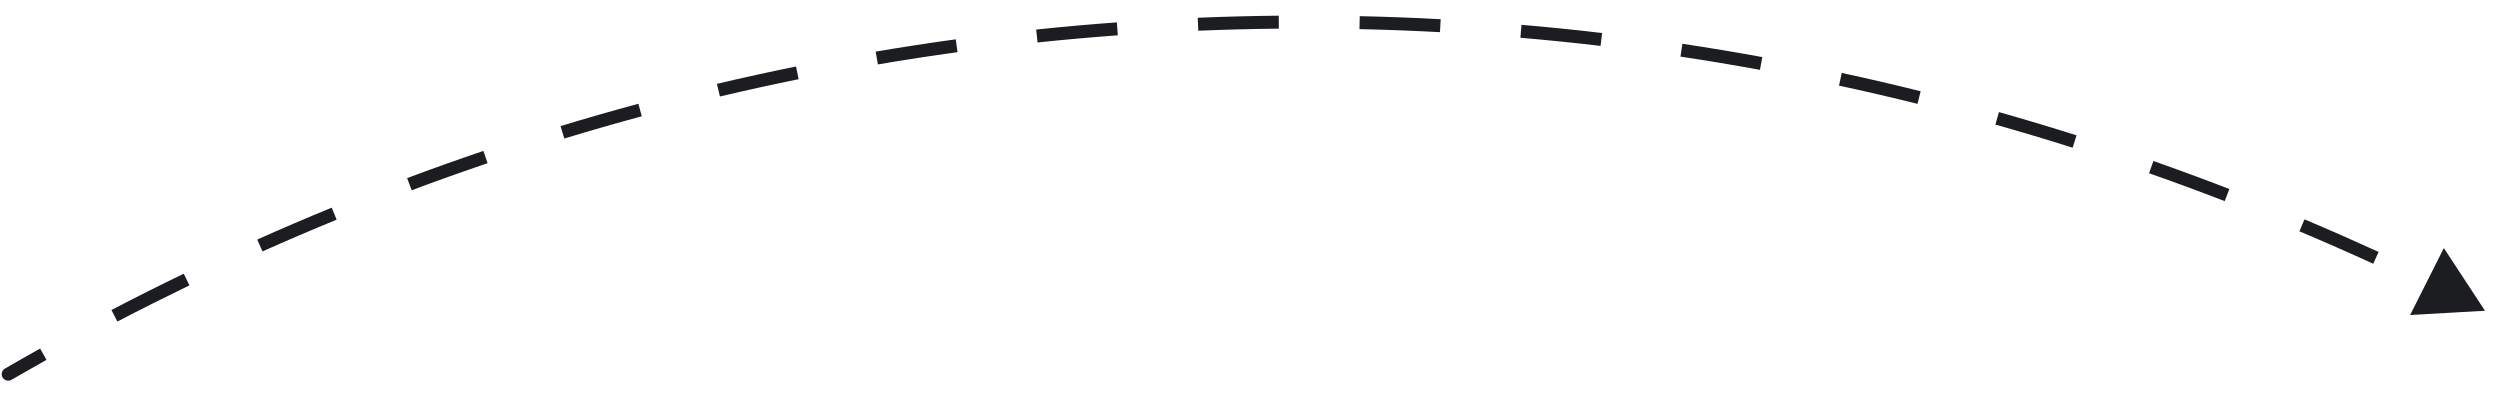 <svg width="138" height="22" viewBox="0 0 138 22" fill="none" xmlns="http://www.w3.org/2000/svg">
<path d="M0.272 20.345C0.101 20.444 0.043 20.664 0.142 20.835C0.241 21.006 0.46 21.065 0.632 20.965L0.272 20.345ZM137.171 17.153L134.9 13.693L133.039 17.389L137.171 17.153ZM0.632 20.965C1.274 20.593 1.918 20.227 2.565 19.864L2.215 19.239C1.565 19.603 0.917 19.971 0.272 20.345L0.632 20.965ZM6.48 17.749C7.796 17.063 9.121 16.398 10.456 15.752L10.144 15.107C8.803 15.755 7.471 16.424 6.149 17.113L6.48 17.749ZM14.491 13.877C15.846 13.273 17.209 12.689 18.582 12.127L18.31 11.463C16.93 12.029 15.56 12.615 14.199 13.223L14.491 13.877ZM22.724 10.503C24.112 9.983 25.509 9.485 26.915 9.009L26.684 8.33C25.272 8.809 23.868 9.309 22.473 9.831L22.724 10.503ZM31.15 7.647C32.568 7.215 33.993 6.806 35.426 6.419L35.239 5.727C33.799 6.116 32.366 6.527 30.941 6.961L31.15 7.647ZM39.739 5.327C41.18 4.986 42.629 4.668 44.084 4.372L43.942 3.67C42.479 3.967 41.023 4.286 39.574 4.629L39.739 5.327ZM48.458 3.556C49.917 3.308 51.383 3.083 52.855 2.88L52.758 2.17C51.278 2.374 49.804 2.6 48.338 2.85L48.458 3.556ZM57.272 2.345C58.743 2.19 60.22 2.058 61.703 1.95L61.651 1.235C60.16 1.344 58.675 1.476 57.197 1.632L57.272 2.345ZM66.145 1.696C66.885 1.665 67.626 1.64 68.368 1.621L68.35 0.905C67.604 0.924 66.859 0.949 66.115 0.979L66.145 1.696ZM68.368 1.621C69.111 1.602 69.853 1.589 70.593 1.582L70.586 0.865C69.842 0.872 69.096 0.886 68.35 0.905L68.368 1.621ZM75.042 1.608C76.529 1.641 78.011 1.696 79.488 1.776L79.526 1.06C78.041 0.98 76.552 0.924 75.058 0.892L75.042 1.608ZM83.926 2.084C85.407 2.211 86.882 2.361 88.352 2.534L88.436 1.822C86.959 1.648 85.475 1.497 83.987 1.37L83.926 2.084ZM92.762 3.125C94.231 3.346 95.693 3.589 97.15 3.856L97.279 3.151C95.815 2.883 94.344 2.638 92.868 2.416L92.762 3.125ZM101.513 4.726C102.964 5.039 104.409 5.375 105.847 5.733L106.02 5.037C104.575 4.677 103.123 4.34 101.664 4.025L101.513 4.726ZM110.146 6.876C111.574 7.28 112.995 7.706 114.408 8.154L114.625 7.471C113.204 7.021 111.776 6.593 110.341 6.187L110.146 6.876ZM118.628 9.563C120.028 10.055 121.419 10.568 122.803 11.102L123.061 10.434C121.671 9.897 120.272 9.381 118.866 8.887L118.628 9.563ZM126.928 12.769C128.295 13.345 129.653 13.942 131.002 14.559L131.3 13.907C129.944 13.287 128.58 12.687 127.207 12.108L126.928 12.769ZM0.272 20.345C0.101 20.444 0.043 20.664 0.142 20.835C0.241 21.006 0.46 21.065 0.632 20.965L0.272 20.345ZM137.171 17.153L134.9 13.693L133.039 17.389L137.171 17.153ZM0.632 20.965C1.274 20.593 1.918 20.227 2.565 19.864L2.215 19.239C1.565 19.603 0.917 19.971 0.272 20.345L0.632 20.965ZM6.48 17.749C7.796 17.063 9.121 16.398 10.456 15.752L10.144 15.107C8.803 15.755 7.471 16.424 6.149 17.113L6.48 17.749ZM14.491 13.877C15.846 13.273 17.209 12.689 18.582 12.127L18.31 11.463C16.93 12.029 15.56 12.615 14.199 13.223L14.491 13.877ZM22.724 10.503C24.112 9.983 25.509 9.485 26.915 9.009L26.684 8.33C25.272 8.809 23.868 9.309 22.473 9.831L22.724 10.503ZM31.15 7.647C32.568 7.215 33.993 6.806 35.426 6.419L35.239 5.727C33.799 6.116 32.366 6.527 30.941 6.961L31.15 7.647ZM39.739 5.327C41.18 4.986 42.629 4.668 44.084 4.372L43.942 3.67C42.479 3.967 41.023 4.286 39.574 4.629L39.739 5.327ZM48.458 3.556C49.917 3.308 51.383 3.083 52.855 2.88L52.758 2.17C51.278 2.374 49.804 2.6 48.338 2.85L48.458 3.556ZM57.272 2.345C58.743 2.19 60.22 2.058 61.703 1.95L61.651 1.235C60.16 1.344 58.675 1.476 57.197 1.632L57.272 2.345ZM66.145 1.696C66.885 1.665 67.626 1.64 68.368 1.621L68.35 0.905C67.604 0.924 66.859 0.949 66.115 0.979L66.145 1.696ZM68.368 1.621C69.111 1.602 69.853 1.589 70.593 1.582L70.586 0.865C69.842 0.872 69.096 0.886 68.35 0.905L68.368 1.621ZM75.042 1.608C76.529 1.641 78.011 1.696 79.488 1.776L79.526 1.06C78.041 0.98 76.552 0.924 75.058 0.892L75.042 1.608ZM83.926 2.084C85.407 2.211 86.882 2.361 88.352 2.534L88.436 1.822C86.959 1.648 85.475 1.497 83.987 1.37L83.926 2.084ZM92.762 3.125C94.231 3.346 95.693 3.589 97.15 3.856L97.279 3.151C95.815 2.883 94.344 2.638 92.868 2.416L92.762 3.125ZM101.513 4.726C102.964 5.039 104.409 5.375 105.847 5.733L106.02 5.037C104.575 4.677 103.123 4.34 101.664 4.025L101.513 4.726ZM110.146 6.876C111.574 7.28 112.995 7.706 114.408 8.154L114.625 7.471C113.204 7.021 111.776 6.593 110.341 6.187L110.146 6.876ZM118.628 9.563C120.028 10.055 121.419 10.568 122.803 11.102L123.061 10.434C121.671 9.897 120.272 9.381 118.866 8.887L118.628 9.563ZM126.928 12.769C128.295 13.345 129.653 13.942 131.002 14.559L131.3 13.907C129.944 13.287 128.58 12.687 127.207 12.108L126.928 12.769Z" fill="#1B1D21"/>
</svg>
